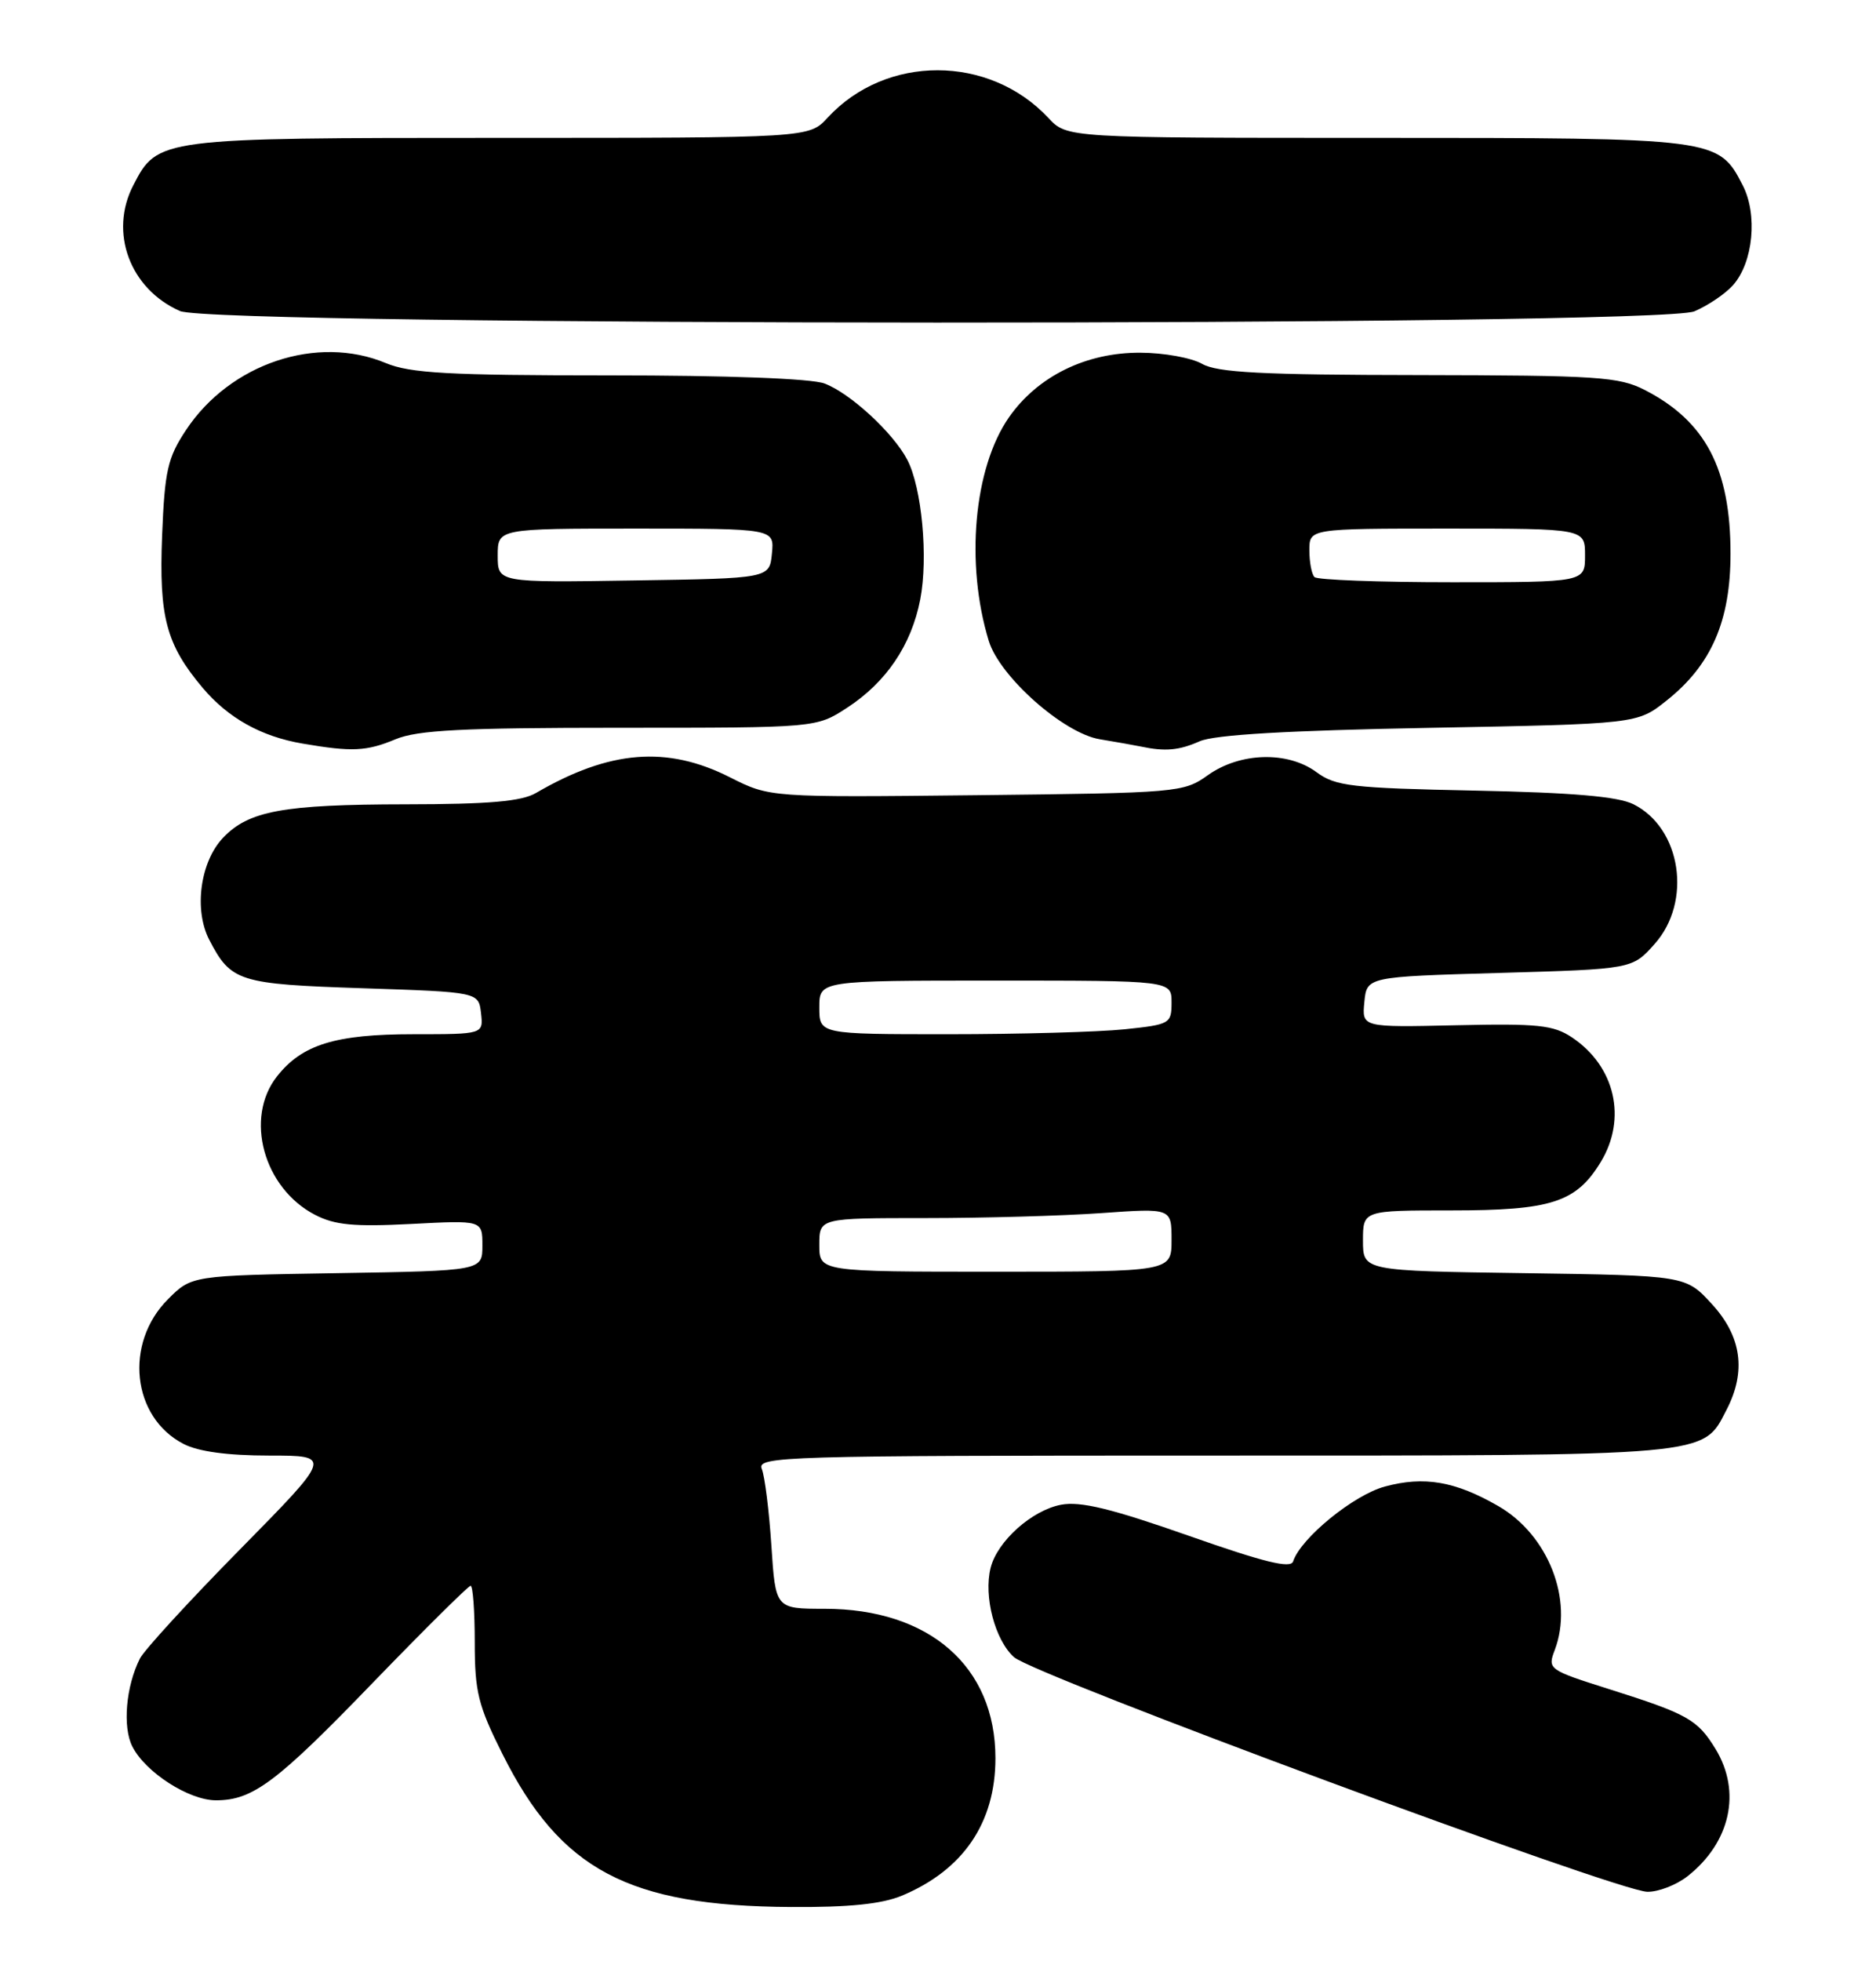 <?xml version="1.0" encoding="UTF-8" standalone="no"?>
<!DOCTYPE svg PUBLIC "-//W3C//DTD SVG 1.1//EN" "http://www.w3.org/Graphics/SVG/1.1/DTD/svg11.dtd" >
<svg xmlns="http://www.w3.org/2000/svg" xmlns:xlink="http://www.w3.org/1999/xlink" version="1.1" viewBox="0 0 245 256">
 <g >
 <path fill="currentColor"
d=" M 117.78 247.45 C 125.80 244.10 130.00 237.93 130.00 229.50 C 130.00 217.53 121.37 210.00 107.67 210.00 C 101.28 210.00 101.28 210.00 100.74 201.75 C 100.44 197.21 99.88 192.71 99.49 191.75 C 98.82 190.10 102.03 190.00 158.44 190.00 C 223.89 190.00 222.33 190.14 225.48 184.03 C 228.08 179.02 227.45 174.46 223.58 170.24 C 220.16 166.50 220.16 166.50 199.08 166.19 C 178.00 165.89 178.00 165.89 178.00 161.94 C 178.00 158.00 178.00 158.00 189.55 158.00 C 202.59 158.00 205.84 156.95 209.04 151.70 C 212.51 146.02 210.94 139.19 205.30 135.42 C 202.87 133.80 200.85 133.59 190.18 133.83 C 177.86 134.11 177.86 134.11 178.18 130.81 C 178.50 127.50 178.50 127.50 195.83 127.00 C 213.17 126.50 213.17 126.50 216.08 123.23 C 221.02 117.70 219.57 108.10 213.32 104.98 C 211.30 103.97 205.40 103.46 192.60 103.20 C 176.49 102.87 174.42 102.63 171.94 100.80 C 168.18 98.02 161.95 98.19 157.74 101.19 C 154.57 103.45 153.88 103.51 127.52 103.80 C 100.54 104.09 100.54 104.09 95.36 101.48 C 87.12 97.30 79.61 97.91 70.00 103.51 C 68.13 104.61 63.87 104.98 53.00 104.99 C 36.93 105.01 32.44 105.84 29.09 109.40 C 26.14 112.55 25.31 118.76 27.32 122.66 C 30.17 128.15 31.14 128.46 47.40 129.00 C 62.50 129.50 62.50 129.50 62.82 132.25 C 63.13 135.00 63.13 135.00 54.03 135.00 C 43.80 135.00 39.45 136.34 36.17 140.51 C 31.90 145.94 34.42 155.10 41.15 158.58 C 43.74 159.92 46.25 160.15 53.69 159.77 C 63.00 159.28 63.00 159.28 63.00 162.58 C 63.00 165.88 63.00 165.88 44.02 166.19 C 25.03 166.50 25.03 166.50 21.94 169.59 C 16.19 175.35 17.22 185.00 23.97 188.48 C 25.89 189.48 29.73 190.00 35.15 190.00 C 43.40 190.00 43.40 190.00 31.34 202.25 C 24.70 208.99 18.82 215.40 18.27 216.50 C 16.44 220.13 15.99 225.42 17.28 227.97 C 18.98 231.34 24.67 235.00 28.20 235.00 C 33.02 235.00 36.09 232.70 48.77 219.57 C 55.46 212.66 61.17 207.00 61.46 207.00 C 61.76 207.00 62.00 210.31 62.00 214.37 C 62.00 220.83 62.44 222.62 65.61 228.94 C 73.19 244.10 82.06 248.80 103.28 248.93 C 110.89 248.98 115.16 248.54 117.78 247.45 Z  M 220.39 244.91 C 225.99 240.50 227.45 233.89 224.05 228.31 C 221.69 224.45 220.41 223.73 210.12 220.48 C 202.25 217.99 202.09 217.88 203.04 215.40 C 205.53 208.84 202.20 200.34 195.65 196.58 C 190.04 193.35 185.99 192.66 180.87 194.04 C 176.79 195.13 169.87 200.78 168.88 203.81 C 168.57 204.79 165.09 203.93 155.19 200.45 C 145.13 196.92 141.11 195.94 138.57 196.42 C 134.76 197.14 130.24 201.18 129.37 204.66 C 128.44 208.38 129.94 214.09 132.43 216.32 C 135.07 218.67 211.18 246.86 215.12 246.94 C 216.55 246.98 218.92 246.06 220.39 244.91 Z  M 51.65 96.50 C 54.53 95.30 60.36 95.00 80.92 95.00 C 106.60 95.00 106.60 95.00 110.59 92.41 C 115.73 89.08 119.02 84.22 120.18 78.25 C 121.24 72.78 120.39 63.64 118.48 60.00 C 116.64 56.49 111.03 51.32 107.68 50.06 C 105.97 49.41 94.97 49.00 79.56 49.00 C 58.59 49.00 53.59 48.72 50.40 47.40 C 41.42 43.64 30.04 47.45 24.29 56.14 C 21.89 59.76 21.51 61.44 21.17 69.91 C 20.75 80.55 21.70 84.13 26.47 89.79 C 29.80 93.73 34.10 96.14 39.50 97.06 C 45.97 98.17 47.86 98.08 51.65 96.50 Z  M 156.68 96.76 C 158.60 95.91 168.20 95.35 186.66 95.01 C 213.82 94.50 213.82 94.50 217.66 91.44 C 223.51 86.79 226.00 81.05 226.00 72.26 C 226.00 61.19 222.74 54.98 214.79 50.90 C 211.43 49.18 208.63 49.00 185.29 48.96 C 164.82 48.94 158.98 48.63 157.00 47.50 C 155.62 46.71 152.01 46.05 148.96 46.04 C 141.85 45.99 135.49 49.12 131.75 54.50 C 127.17 61.10 126.05 73.59 129.13 83.66 C 130.56 88.33 138.91 95.73 143.64 96.50 C 145.76 96.85 148.18 97.28 149.00 97.45 C 152.17 98.12 153.97 97.96 156.68 96.76 Z  M 221.28 40.64 C 223.05 39.89 225.33 38.35 226.33 37.22 C 228.97 34.25 229.57 28.01 227.59 24.18 C 224.41 18.02 224.24 18.00 179.72 18.00 C 139.35 18.00 139.35 18.00 136.92 15.40 C 129.18 7.11 115.70 7.09 108.08 15.37 C 105.65 18.00 105.65 18.00 65.28 18.00 C 20.76 18.00 20.59 18.02 17.41 24.18 C 14.22 30.33 16.96 37.71 23.50 40.60 C 28.00 42.58 216.59 42.62 221.28 40.64 Z  M 107.00 162.50 C 107.00 159.00 107.00 159.00 120.85 159.00 C 128.46 159.00 138.81 158.71 143.85 158.35 C 153.00 157.70 153.00 157.70 153.00 161.85 C 153.00 166.00 153.00 166.00 130.00 166.00 C 107.00 166.00 107.00 166.00 107.00 162.50 Z  M 107.00 131.50 C 107.00 128.00 107.00 128.00 130.00 128.00 C 153.00 128.00 153.00 128.00 153.00 130.86 C 153.00 133.62 152.80 133.74 146.85 134.36 C 143.47 134.71 133.12 135.00 123.85 135.00 C 107.00 135.00 107.00 135.00 107.00 131.50 Z  M 65.00 72.52 C 65.00 69.00 65.00 69.00 83.06 69.00 C 101.13 69.00 101.13 69.00 100.81 72.25 C 100.50 75.50 100.50 75.50 82.75 75.77 C 65.00 76.05 65.00 76.05 65.00 72.52 Z  M 171.67 75.33 C 171.30 74.97 171.00 73.39 171.00 71.83 C 171.00 69.00 171.00 69.00 189.00 69.00 C 207.00 69.00 207.00 69.00 207.00 72.50 C 207.00 76.00 207.00 76.00 189.67 76.00 C 180.13 76.00 172.03 75.70 171.67 75.33 Z "/>
</g>
</svg>
